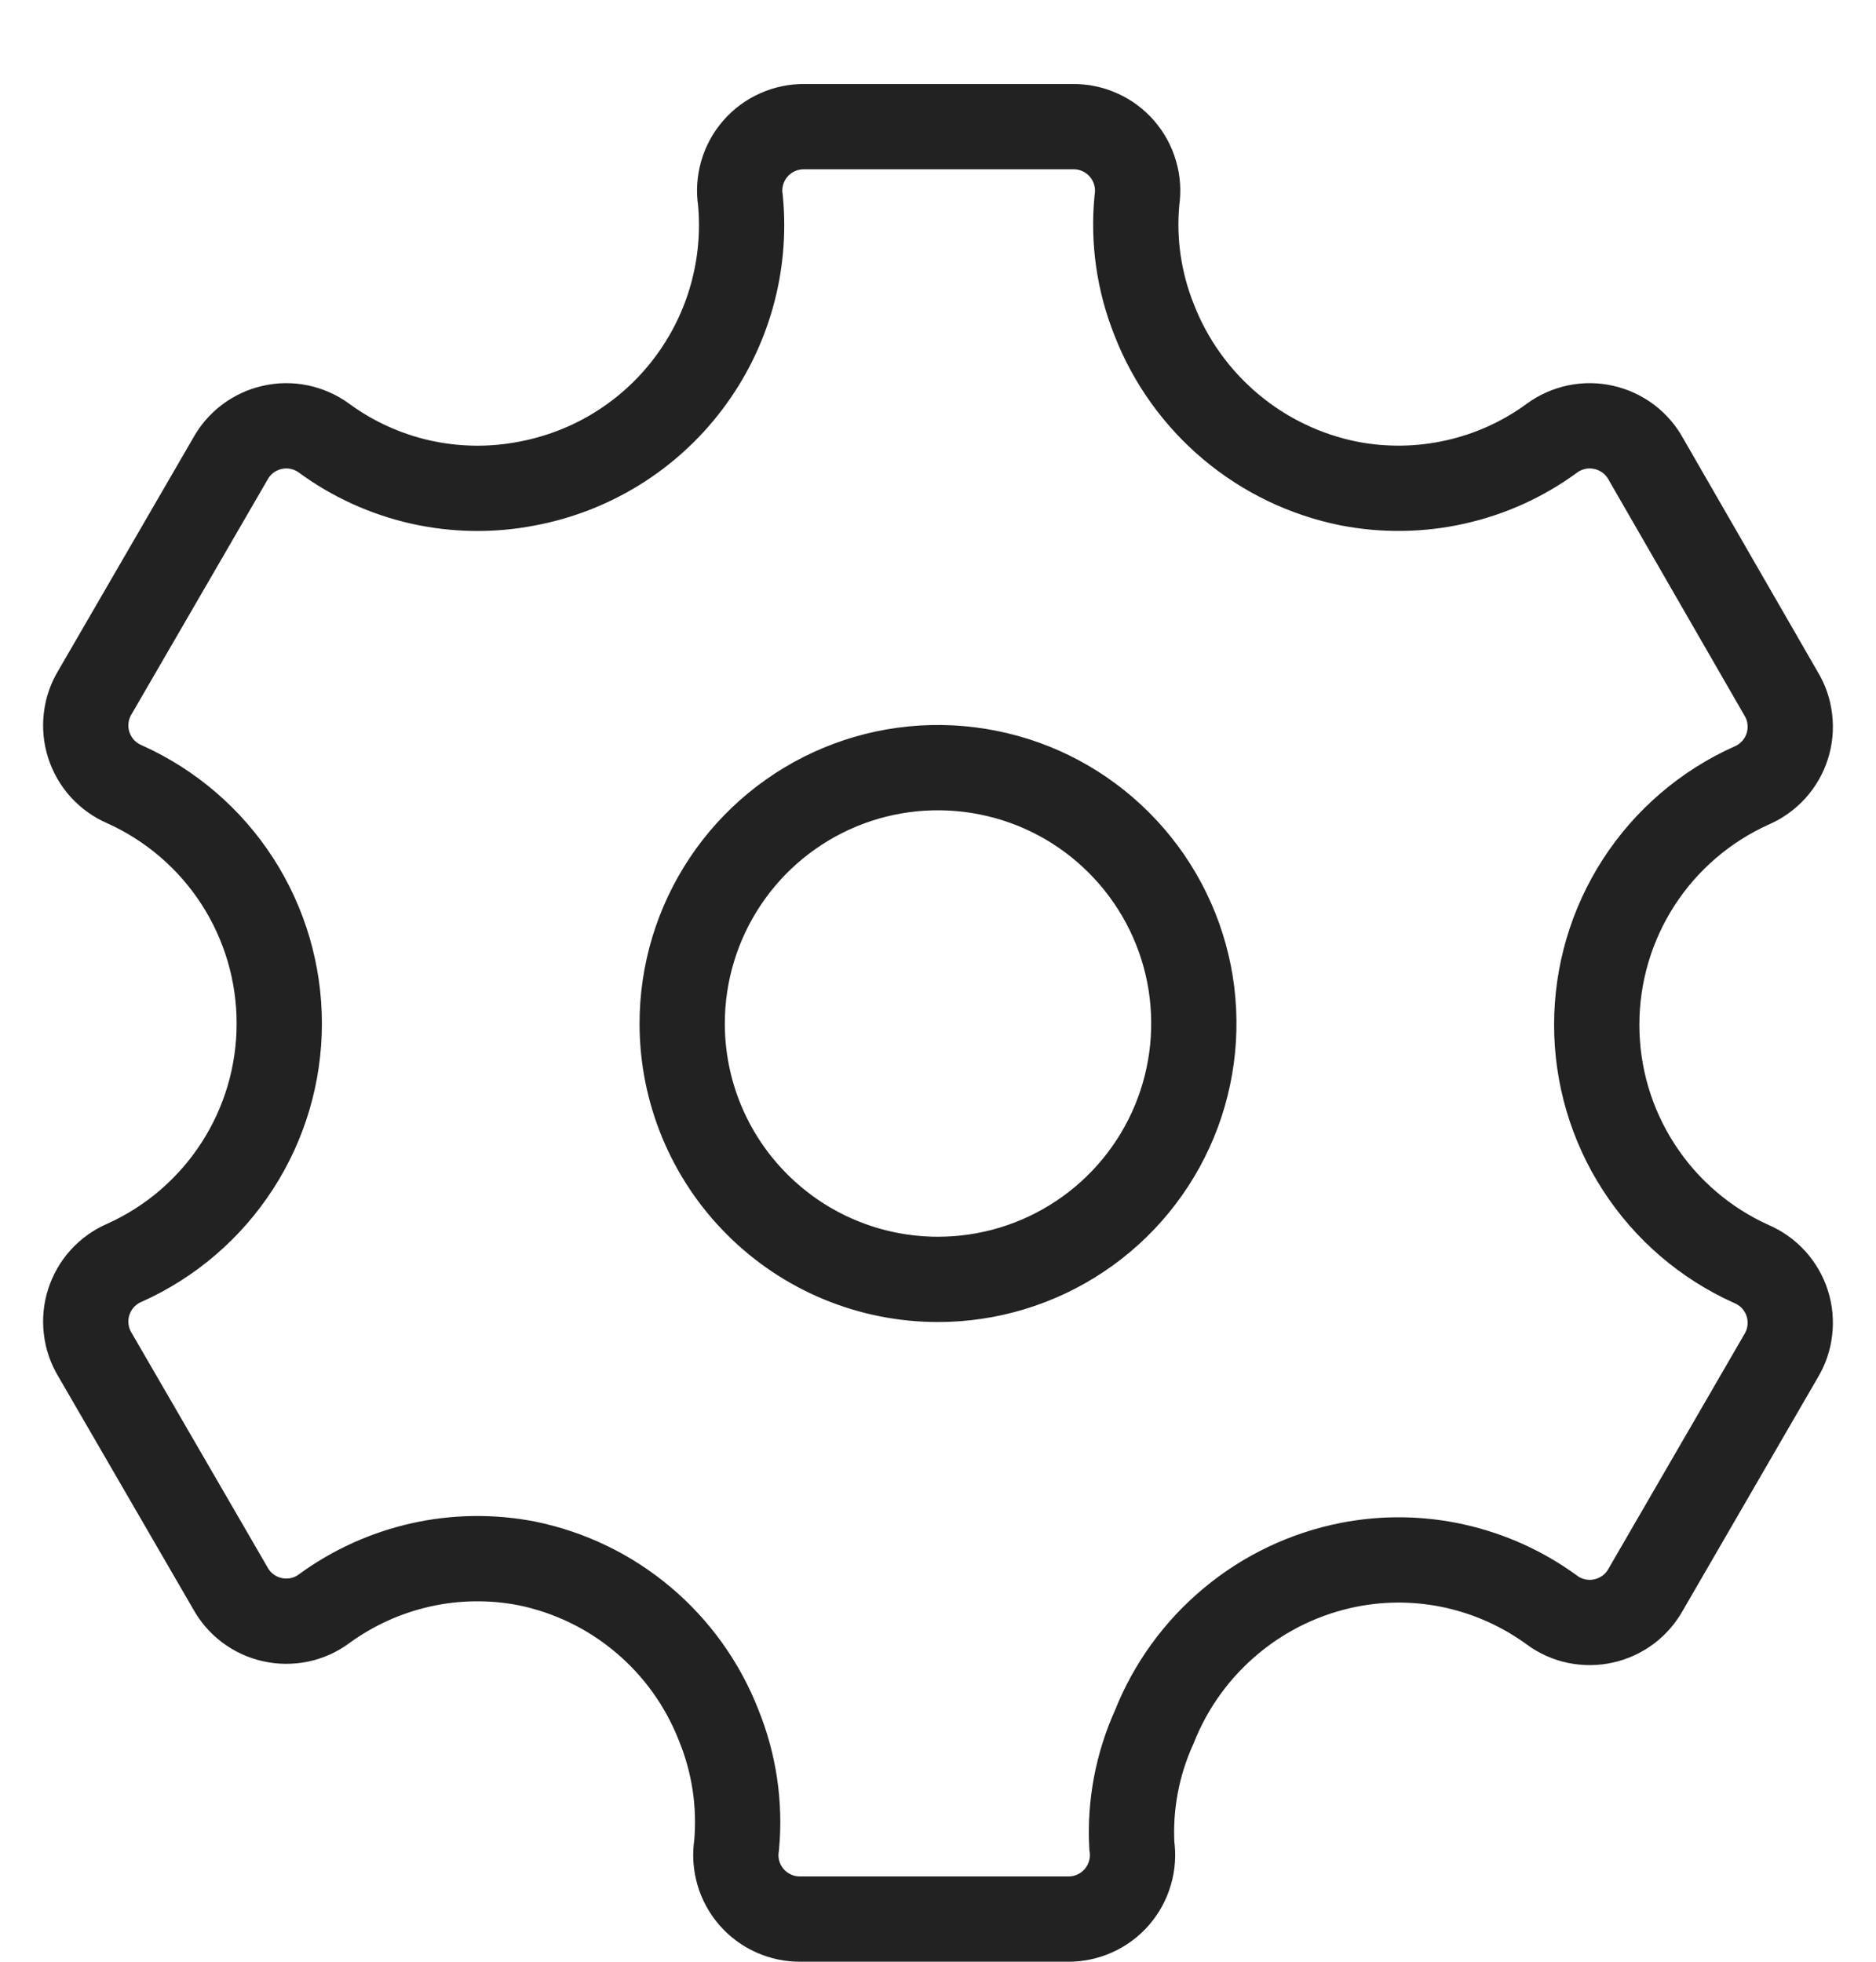 <svg width="22" height="23" viewBox="0 0 22 23" fill="none" xmlns="http://www.w3.org/2000/svg">
<path d="M13.535 20.25C13.726 19.766 14.036 19.338 14.436 19.005C14.835 18.672 15.312 18.445 15.823 18.345C16.234 18.265 16.658 18.271 17.067 18.363C17.476 18.455 17.862 18.63 18.2 18.877C18.286 18.941 18.385 18.985 18.49 19.007C18.595 19.028 18.703 19.028 18.808 19.004C18.912 18.981 19.01 18.935 19.096 18.871C19.181 18.806 19.252 18.724 19.303 18.63L20.885 15.9C20.941 15.808 20.977 15.705 20.989 15.599C21.002 15.492 20.992 15.383 20.959 15.281C20.927 15.179 20.872 15.085 20.8 15.005C20.727 14.925 20.639 14.862 20.54 14.82C19.999 14.577 19.54 14.183 19.218 13.685C18.896 13.188 18.725 12.608 18.725 12.015C18.725 11.422 18.896 10.842 19.218 10.344C19.54 9.847 19.999 9.453 20.54 9.21C20.639 9.168 20.727 9.104 20.8 9.025C20.872 8.945 20.927 8.851 20.959 8.749C20.992 8.646 21.002 8.538 20.989 8.431C20.977 8.324 20.941 8.222 20.885 8.13L19.303 5.385C19.252 5.291 19.181 5.209 19.096 5.144C19.01 5.08 18.912 5.034 18.808 5.011C18.703 4.987 18.595 4.986 18.49 5.008C18.385 5.03 18.286 5.074 18.2 5.137C17.862 5.385 17.476 5.56 17.067 5.651C16.658 5.743 16.234 5.749 15.823 5.67C15.311 5.568 14.833 5.339 14.433 5.003C14.033 4.667 13.724 4.236 13.535 3.75C13.357 3.305 13.287 2.824 13.333 2.347C13.349 2.24 13.342 2.13 13.311 2.026C13.281 1.921 13.228 1.825 13.157 1.743C13.086 1.661 12.997 1.595 12.898 1.551C12.799 1.506 12.691 1.484 12.583 1.485H9.433C9.324 1.484 9.216 1.506 9.117 1.551C9.018 1.595 8.929 1.661 8.858 1.743C8.787 1.825 8.734 1.921 8.704 2.026C8.674 2.13 8.666 2.24 8.683 2.347C8.756 3.114 8.539 3.88 8.075 4.495C7.612 5.11 6.935 5.529 6.178 5.67C5.766 5.75 5.342 5.743 4.933 5.652C4.524 5.56 4.138 5.385 3.8 5.137C3.714 5.074 3.615 5.03 3.51 5.008C3.405 4.986 3.297 4.987 3.193 5.011C3.088 5.034 2.99 5.08 2.905 5.144C2.819 5.209 2.749 5.291 2.698 5.385L1.115 8.115C1.059 8.207 1.023 8.309 1.011 8.416C0.998 8.523 1.008 8.631 1.041 8.734C1.074 8.836 1.128 8.93 1.2 9.01C1.273 9.089 1.361 9.153 1.46 9.195C2.001 9.438 2.46 9.832 2.782 10.329C3.104 10.827 3.275 11.407 3.275 12C3.275 12.593 3.104 13.173 2.782 13.67C2.46 14.168 2.001 14.562 1.46 14.805C1.361 14.847 1.273 14.91 1.2 14.99C1.128 15.069 1.074 15.164 1.041 15.266C1.008 15.368 0.998 15.477 1.011 15.584C1.023 15.69 1.059 15.793 1.115 15.885L2.698 18.615C2.749 18.709 2.819 18.791 2.905 18.856C2.99 18.92 3.088 18.966 3.193 18.989C3.297 19.013 3.405 19.013 3.51 18.992C3.615 18.97 3.714 18.926 3.8 18.862C4.138 18.615 4.524 18.44 4.933 18.348C5.342 18.256 5.766 18.25 6.178 18.33C6.681 18.433 7.151 18.66 7.544 18.992C7.937 19.323 8.241 19.748 8.428 20.227C8.61 20.674 8.682 21.157 8.638 21.637C8.621 21.745 8.629 21.855 8.659 21.959C8.689 22.064 8.742 22.16 8.813 22.242C8.884 22.324 8.973 22.39 9.072 22.434C9.171 22.479 9.279 22.501 9.388 22.5H12.523C12.631 22.501 12.739 22.479 12.838 22.434C12.937 22.39 13.026 22.324 13.097 22.242C13.168 22.16 13.221 22.064 13.251 21.959C13.282 21.855 13.289 21.745 13.273 21.637C13.248 21.161 13.338 20.685 13.535 20.25ZM8 12C8 11.407 8.176 10.826 8.506 10.333C8.835 9.84 9.304 9.455 9.852 9.228C10.4 9.001 11.003 8.942 11.585 9.058C12.167 9.173 12.702 9.459 13.121 9.879C13.541 10.298 13.827 10.833 13.943 11.415C14.058 11.997 13.999 12.6 13.772 13.148C13.545 13.696 13.16 14.165 12.667 14.494C12.174 14.824 11.593 15 11 15C10.204 15 9.441 14.684 8.879 14.121C8.316 13.559 8 12.796 8 12Z" stroke="#222222" stroke-width="1"/>
</svg>
